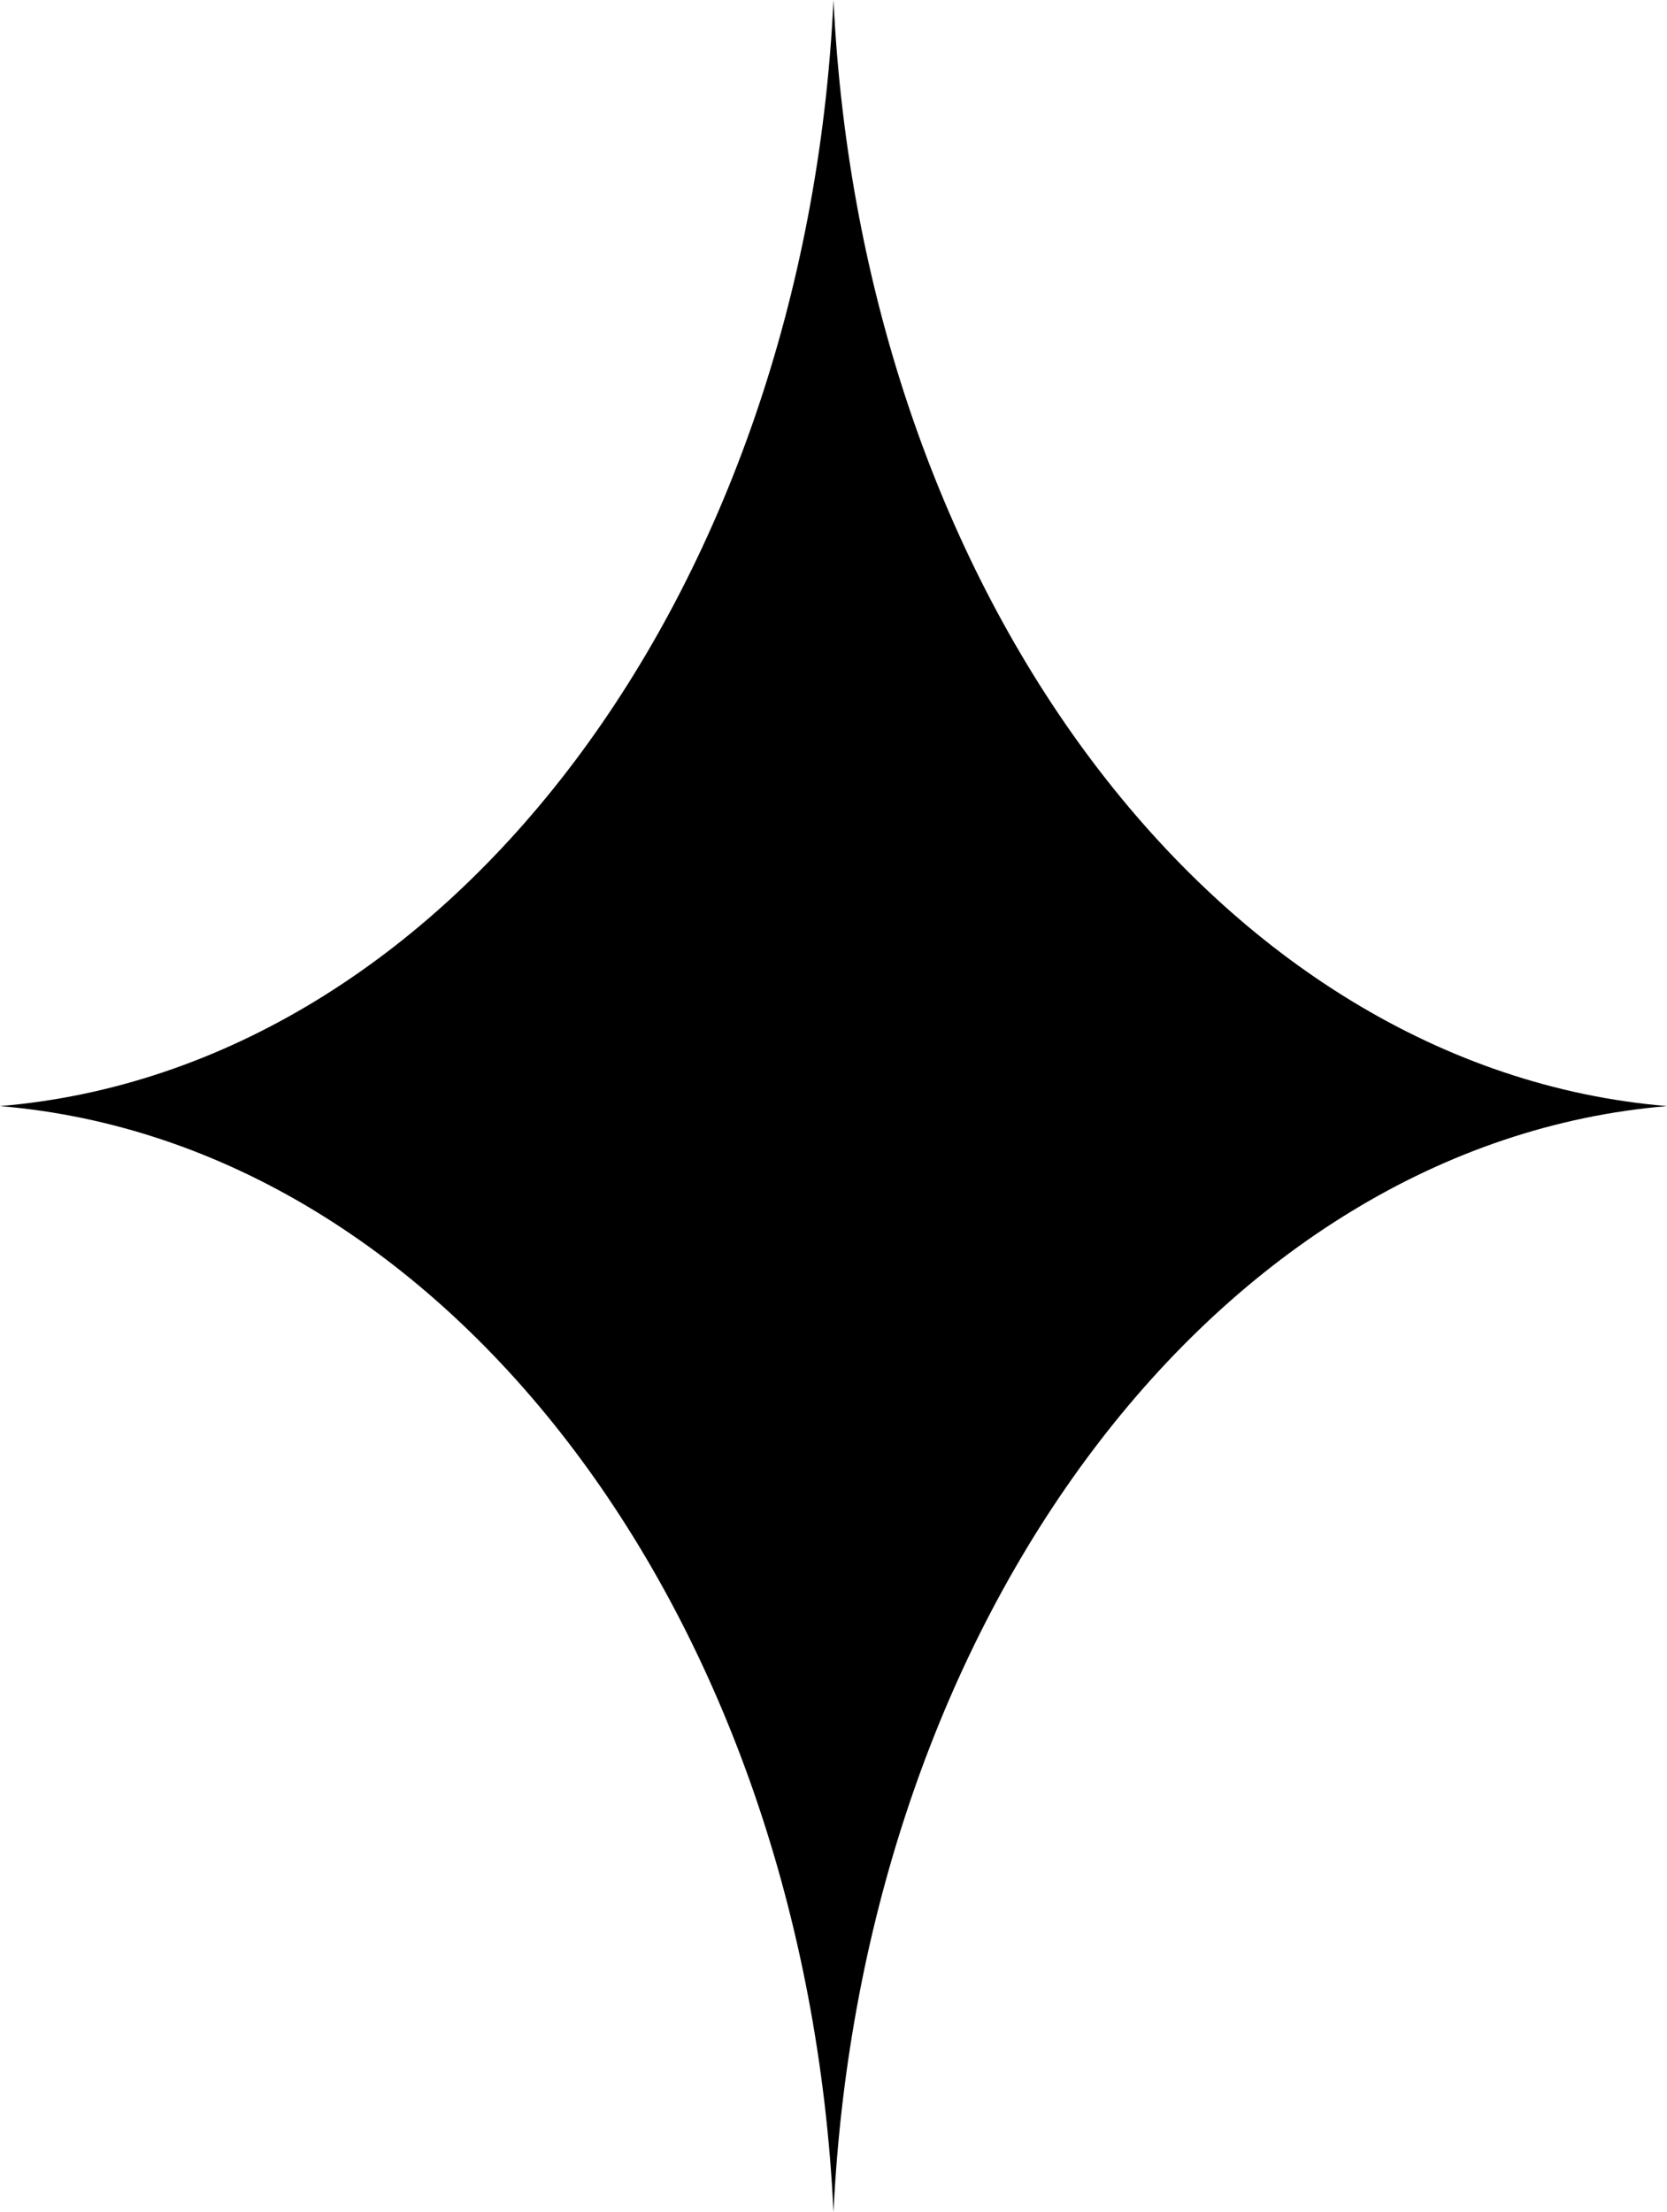 <svg width="104" height="138" viewBox="0 0 104 138" fill="none" xmlns="http://www.w3.org/2000/svg">
<path d="M52 0C53.765 37.094 76.045 66.658 104 69C76.045 71.343 53.765 100.906 52 138C50.235 100.906 27.955 71.343 0 69C27.955 66.658 50.235 37.094 52 0Z" fill="black"/>
</svg>
